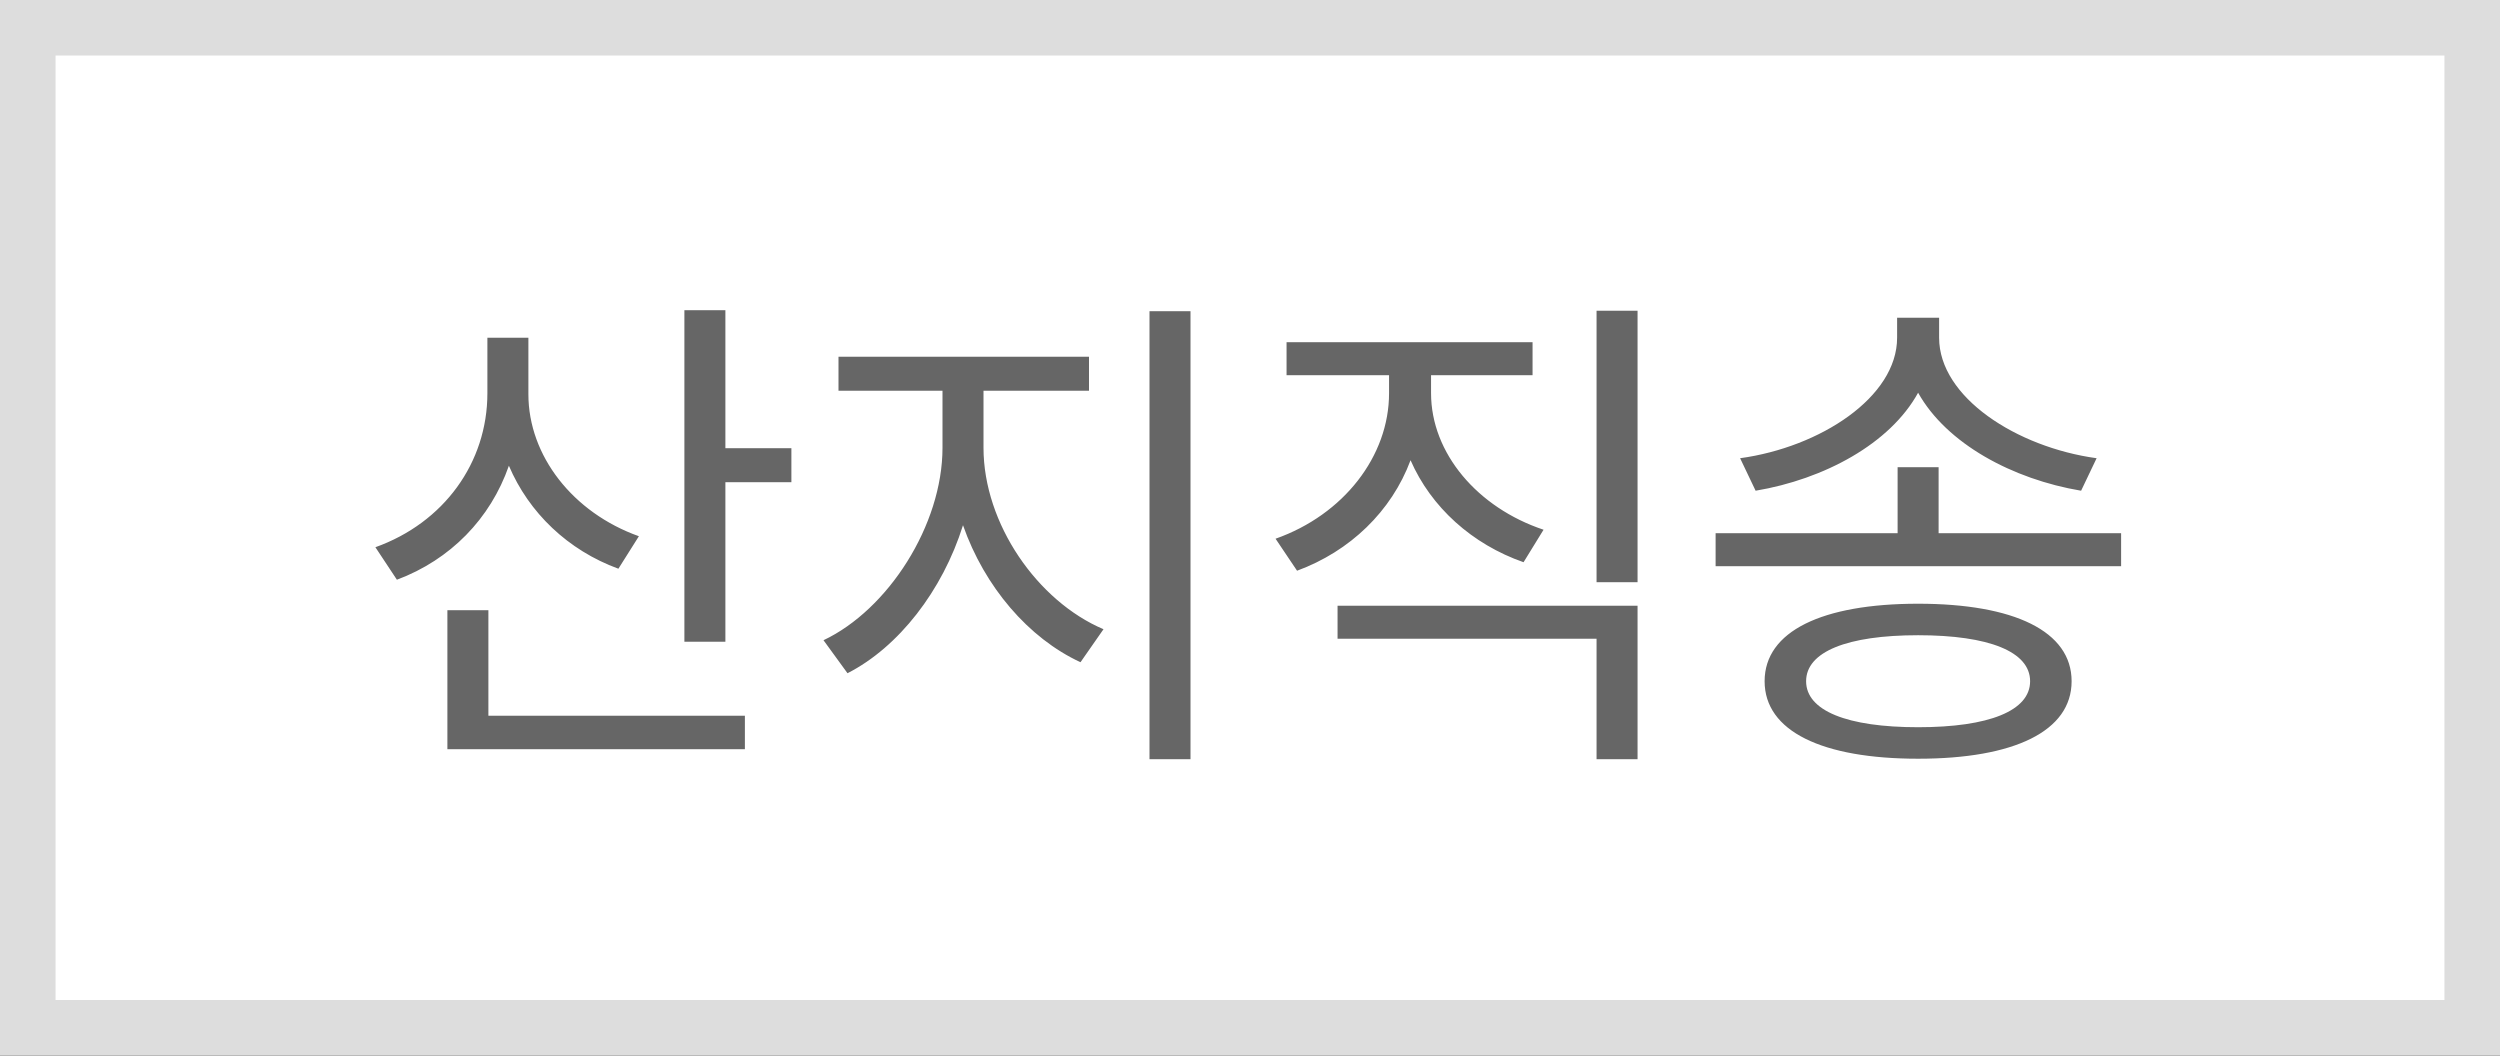 <svg width="45" height="19" viewBox="0 0 45 19" fill="none" xmlns="http://www.w3.org/2000/svg">
<rect x="0" y="0" width="45" height="19" fill="#333333" stroke="none"/>
<rect x="0.5" y="0.5" width="44" height="18" fill="white"/>
<path d="M11.5 9.652C10.312 9.229 9.511 8.203 9.511 7.096V6.079H8.773V7.078C8.773 8.329 7.99 9.409 6.757 9.85L7.144 10.435C8.107 10.075 8.827 9.337 9.16 8.383C9.52 9.229 10.222 9.904 11.131 10.237L11.5 9.652ZM8.791 10.984H8.053V13.486H13.408V12.883H8.791V10.984ZM13.057 8.068V5.584H12.319V11.551H13.057V8.68H14.245V8.068H13.057ZM17.703 7.033H19.602V6.421H15.093V7.033H16.965V8.059C16.965 9.454 15.984 10.975 14.823 11.524L15.255 12.118C16.173 11.65 16.965 10.633 17.334 9.454C17.721 10.561 18.513 11.488 19.449 11.92L19.863 11.326C18.675 10.822 17.703 9.427 17.703 8.059V7.033ZM20.691 5.602V13.666H21.429V5.602H20.691ZM27.784 9.535C26.596 9.139 25.759 8.158 25.759 7.078V6.754H27.586V6.16H23.158V6.754H25.003V7.078C25.003 8.212 24.184 9.265 22.96 9.697L23.347 10.273C24.301 9.922 25.048 9.202 25.39 8.284C25.759 9.13 26.497 9.796 27.424 10.12L27.784 9.535ZM24.076 11.497H28.738V13.666H29.476V10.903H24.076V11.497ZM28.738 5.593V10.48H29.476V5.593H28.738ZM37.739 8.248C36.299 8.05 34.904 7.15 34.904 6.079V5.719H34.148V6.079C34.148 7.15 32.762 8.05 31.322 8.248L31.601 8.833C32.834 8.626 34.022 7.987 34.526 7.069C35.039 7.987 36.227 8.626 37.46 8.833L37.739 8.248ZM34.526 13.09C33.248 13.09 32.51 12.793 32.51 12.262C32.51 11.731 33.248 11.434 34.526 11.434C35.804 11.434 36.542 11.731 36.542 12.262C36.542 12.793 35.804 13.09 34.526 13.09ZM34.526 10.867C32.798 10.867 31.763 11.362 31.763 12.262C31.763 13.162 32.798 13.657 34.526 13.657C36.254 13.657 37.289 13.162 37.289 12.262C37.289 11.362 36.254 10.867 34.526 10.867ZM34.895 9.598V8.41H34.157V9.598H30.881V10.192H38.18V9.598H34.895Z" fill="#666666"/>
<rect x="0.5" y="0.5" width="44" height="18" stroke="#DDDDDD"/>
</svg>
